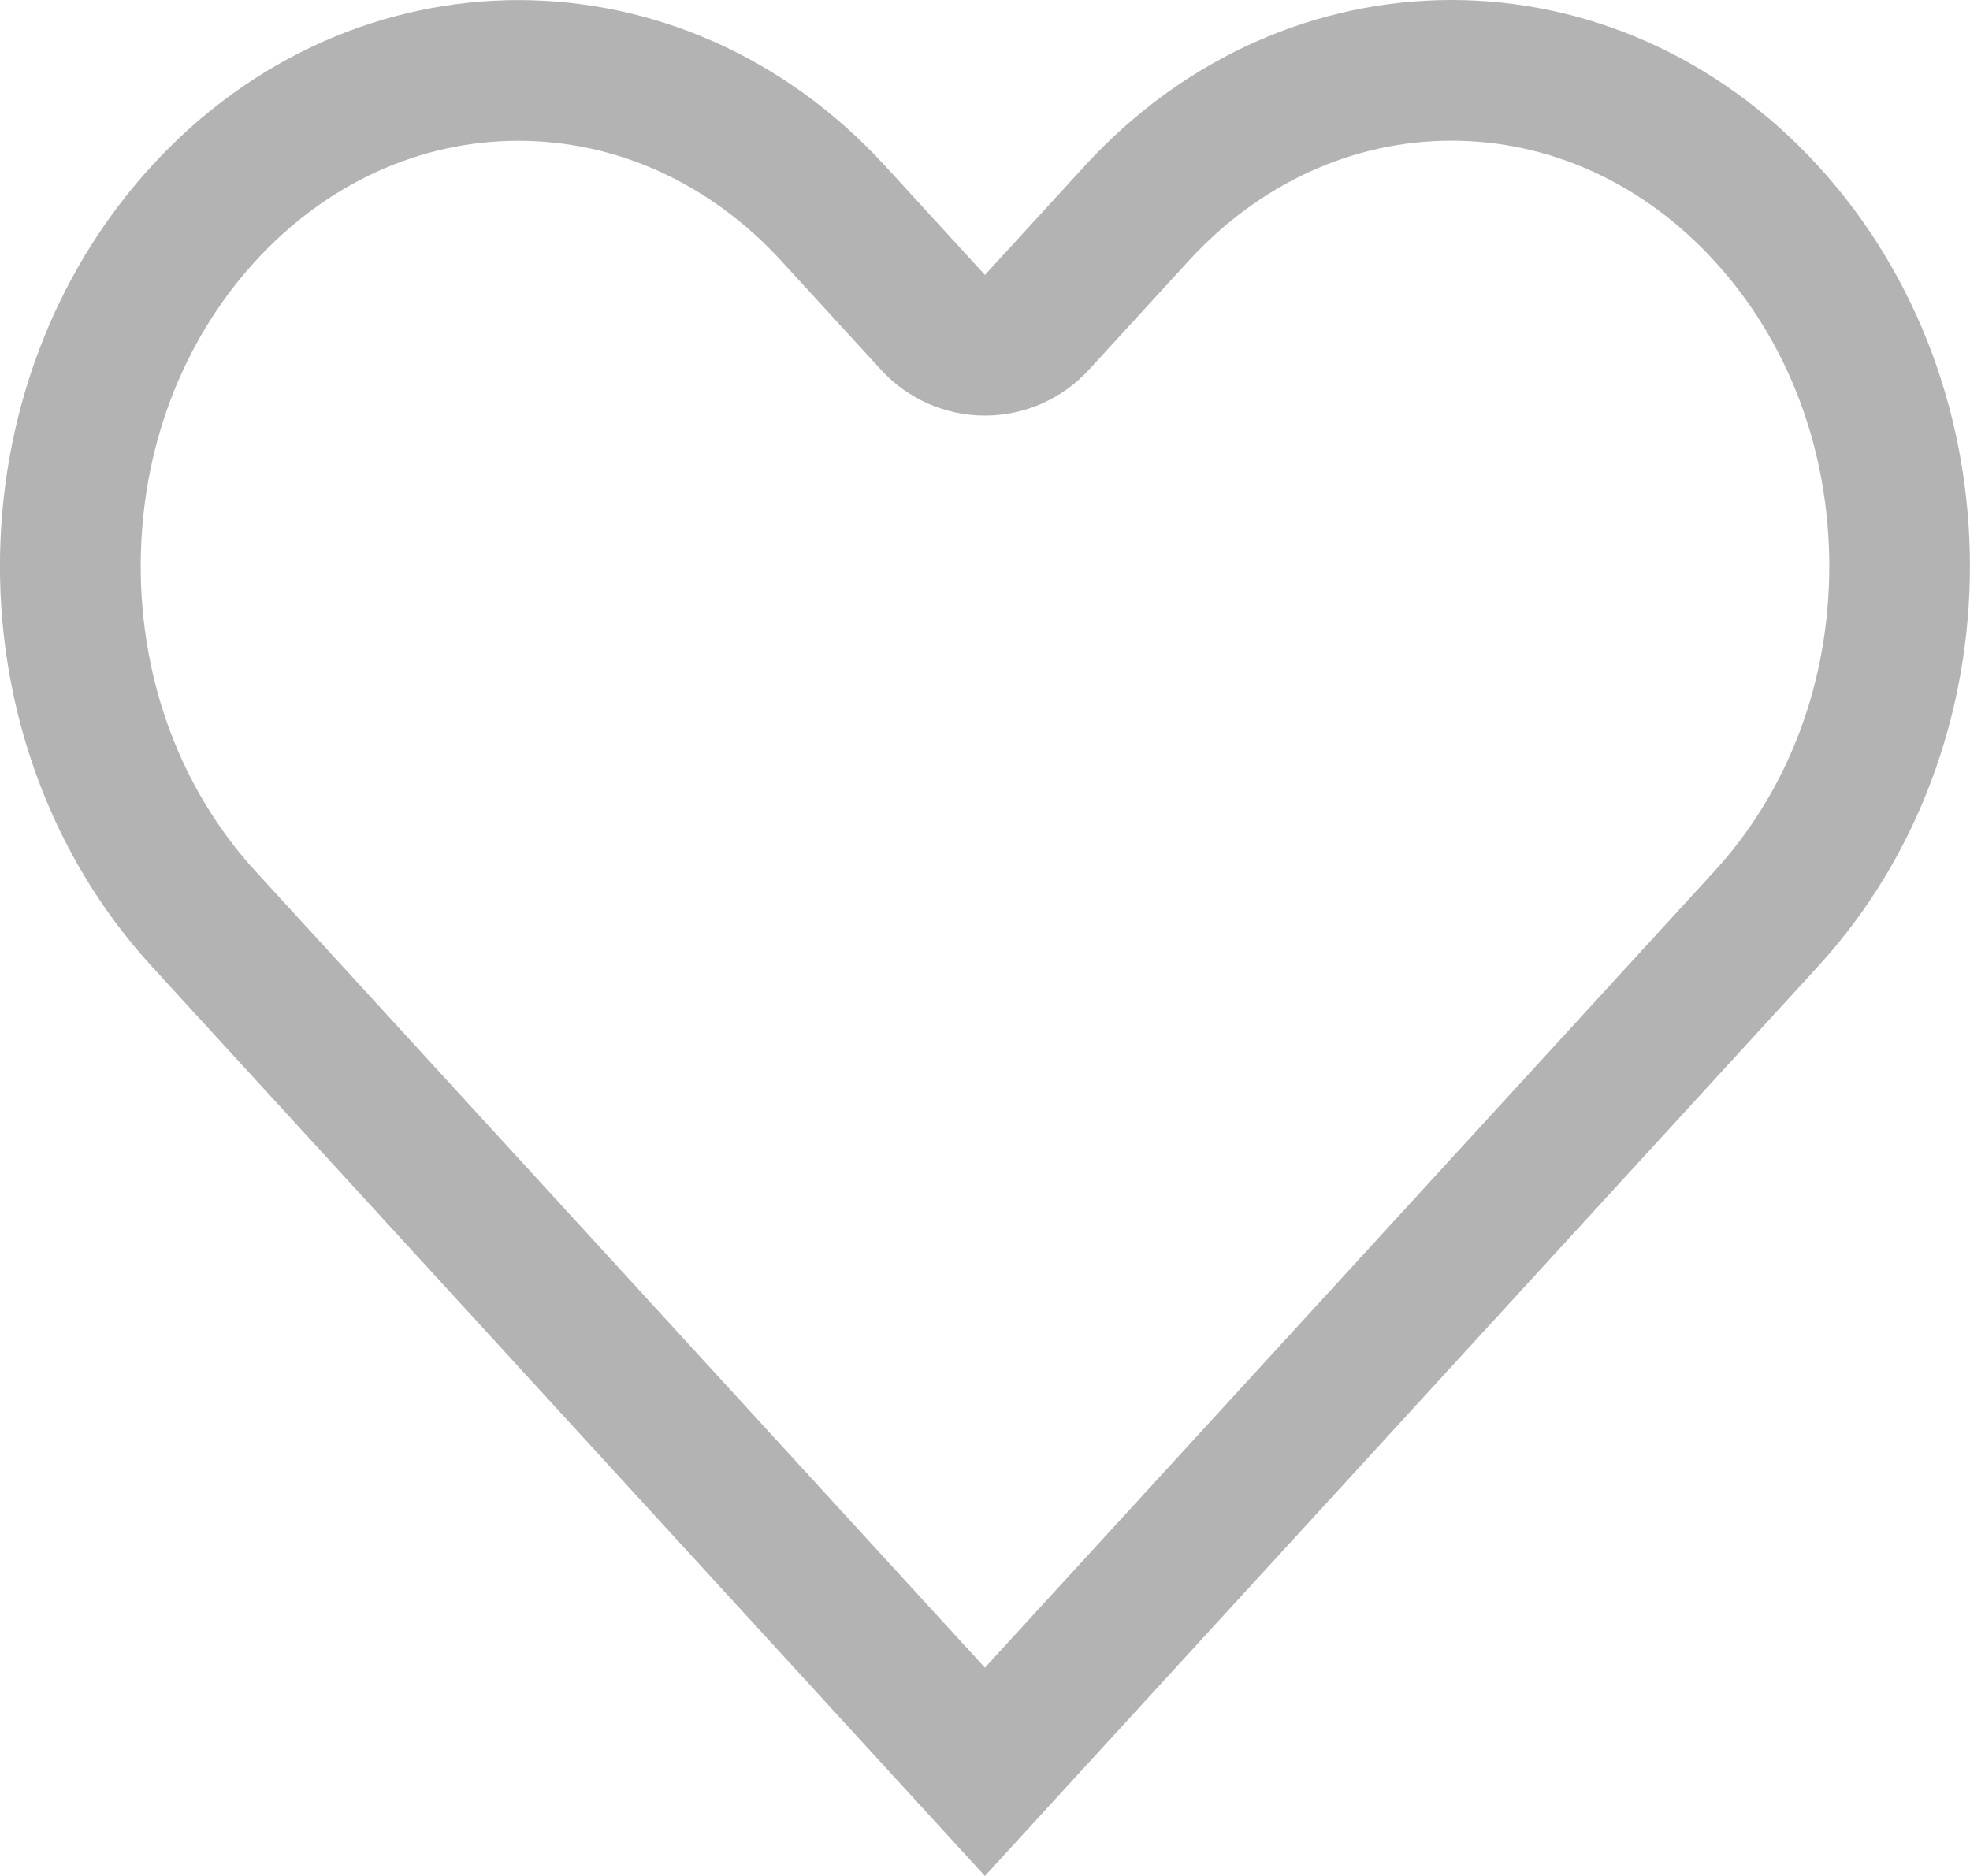 <svg id="icon_favorite_item_off_20px" xmlns="http://www.w3.org/2000/svg" width="21" height="20" viewBox="0 0 21 20">
  <g id="heart" transform="translate(-1.549 -2.998)" fill="none" stroke-linecap="round" stroke-linejoin="round" opacity="0.3">
    <path d="M20.929,4.766a5.2,5.2,0,0,0-7.816,0L12.048,5.929,10.984,4.766a5.2,5.2,0,0,0-7.816,0,6.434,6.434,0,0,0,0,8.535l1.065,1.163L12.048,23l7.816-8.535L20.929,13.3a6.432,6.432,0,0,0,0-8.535Z" stroke="none"/>
    <path d="M 17.021 4.498 C 15.971 4.498 14.976 4.953 14.22 5.779 L 13.155 6.942 C 12.871 7.252 12.469 7.429 12.048 7.429 C 11.628 7.429 11.226 7.252 10.942 6.942 L 9.877 5.779 C 9.121 4.954 8.126 4.499 7.075 4.499 C 6.025 4.499 5.03 4.954 4.274 5.779 C 3.484 6.642 3.049 7.798 3.049 9.034 C 3.049 10.27 3.484 11.425 4.274 12.288 L 12.048 20.777 L 19.823 12.288 C 20.614 11.425 21.049 10.27 21.049 9.034 C 21.049 7.798 20.614 6.642 19.823 5.779 C 19.067 4.953 18.072 4.498 17.021 4.498 M 17.021 2.998 C 18.436 2.998 19.85 3.588 20.929 4.766 L 20.929 4.766 C 23.088 7.123 23.088 10.944 20.929 13.301 L 12.048 22.998 L 3.167 13.301 C 1.009 10.944 1.009 7.123 3.167 4.766 C 5.326 2.41 8.825 2.41 10.984 4.766 L 12.048 5.929 L 13.113 4.766 C 14.192 3.588 15.607 2.998 17.021 2.998 Z" stroke="none" fill="#000"/>
  </g>
</svg>
